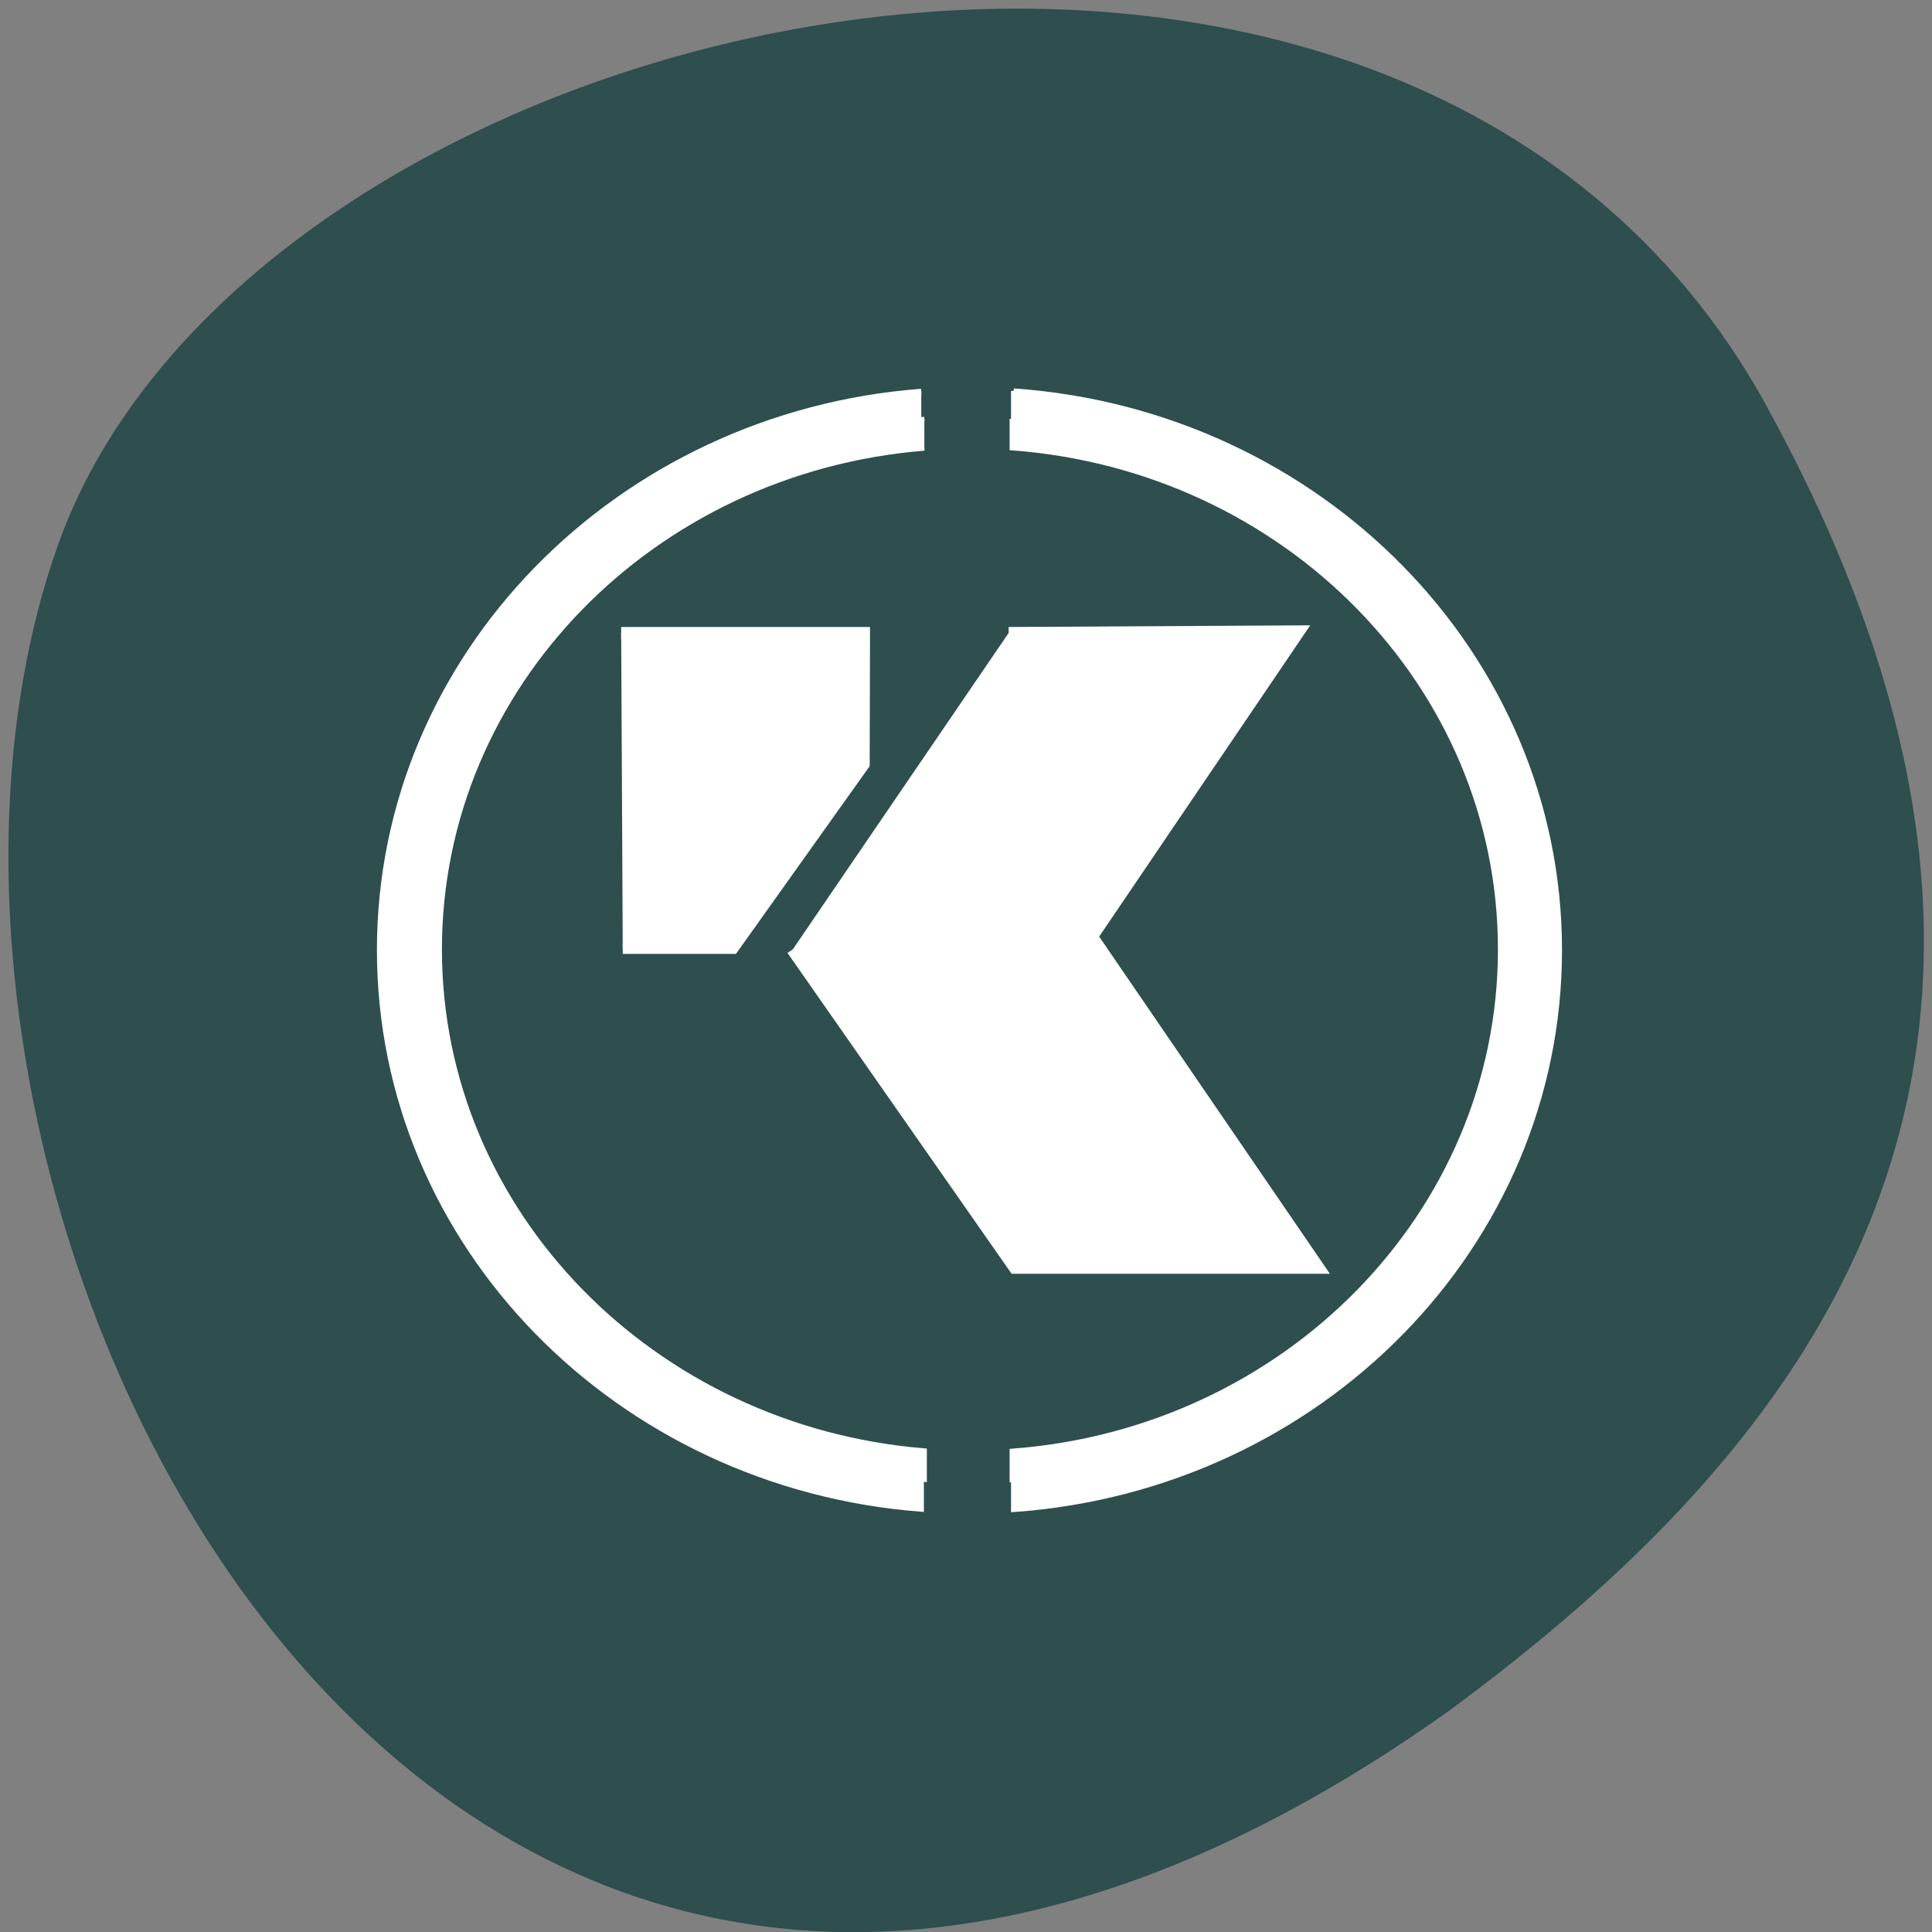 <svg xmlns="http://www.w3.org/2000/svg" viewBox="0 0 24 24"><rect x="0" y="0" width="24" height="24" fill="#808080" stroke="none"/><path d="m 21.938 5.03 c -4.551 -8.262 -18.813 -5.05 -21.22 1.746 c -2.875 8.105 4.605 23.496 17.277 14.48 c 4.27 -3.148 8.492 -7.965 3.941 -16.227" fill="#2f4e4e"/><g fill="#fff" stroke="#fff"><g stroke-width="1.066" transform="matrix(0.058 0 0 0.055 5.05 5.174)"><path d="m 129.7 0.532 v 6.581 c 58.52 4.578 104.59 53.51 104.59 113.24 c 0 59.73 -46.08 108.73 -104.59 113.31 v 6.51 c 62.13 -4.578 111.15 -56.51 111.15 -119.82 c 0 -63.31 -49.02 -115.17 -111.15 -119.82"/><path d="m 110.91 0.604 c -61.794 5.01 -110.35 56.726 -110.35 119.75 c 0 63.09 48.552 114.81 110.35 119.75 v -6.51 c -58.18 -5.01 -103.86 -53.793 -103.86 -113.24 c 0 -59.44 45.677 -108.23 103.86 -113.17"/></g><g stroke-width="2.664" transform="matrix(0.058 0 0 0.055 5.05 5.262)"><path d="m 45.973 47.27 h 51.963 l -0.067 29.686 l -28.02 41.489 h -23.54"/><path d="m 128.97 47.27 l 62.13 -0.358 l -44.34 68.958 l 48.552 74.824 h -65 l -47.616 -71.891"/></g><g stroke-width="1.066" transform="matrix(0.061 0 0 0.058 4.68 4.822)"><path d="m 129.7 0.59 v 6.517 c 58.53 4.617 104.6 53.57 104.6 113.24 c 0 59.743 -46.07 108.69 -104.6 113.31 v 6.517 c 62.15 -4.617 111.14 -56.48 111.14 -119.83 c 0 -63.27 -48.995 -115.21 -111.14 -119.76"/><path d="m 110.89 0.658 c -61.768 4.956 -110.32 56.688 -110.32 119.69 c 0 63.07 48.55 114.8 110.32 119.76 v -6.517 c -58.15 -4.956 -103.84 -53.769 -103.84 -113.24 c 0 -59.4 45.69 -108.22 103.84 -113.17"/></g></g></svg>